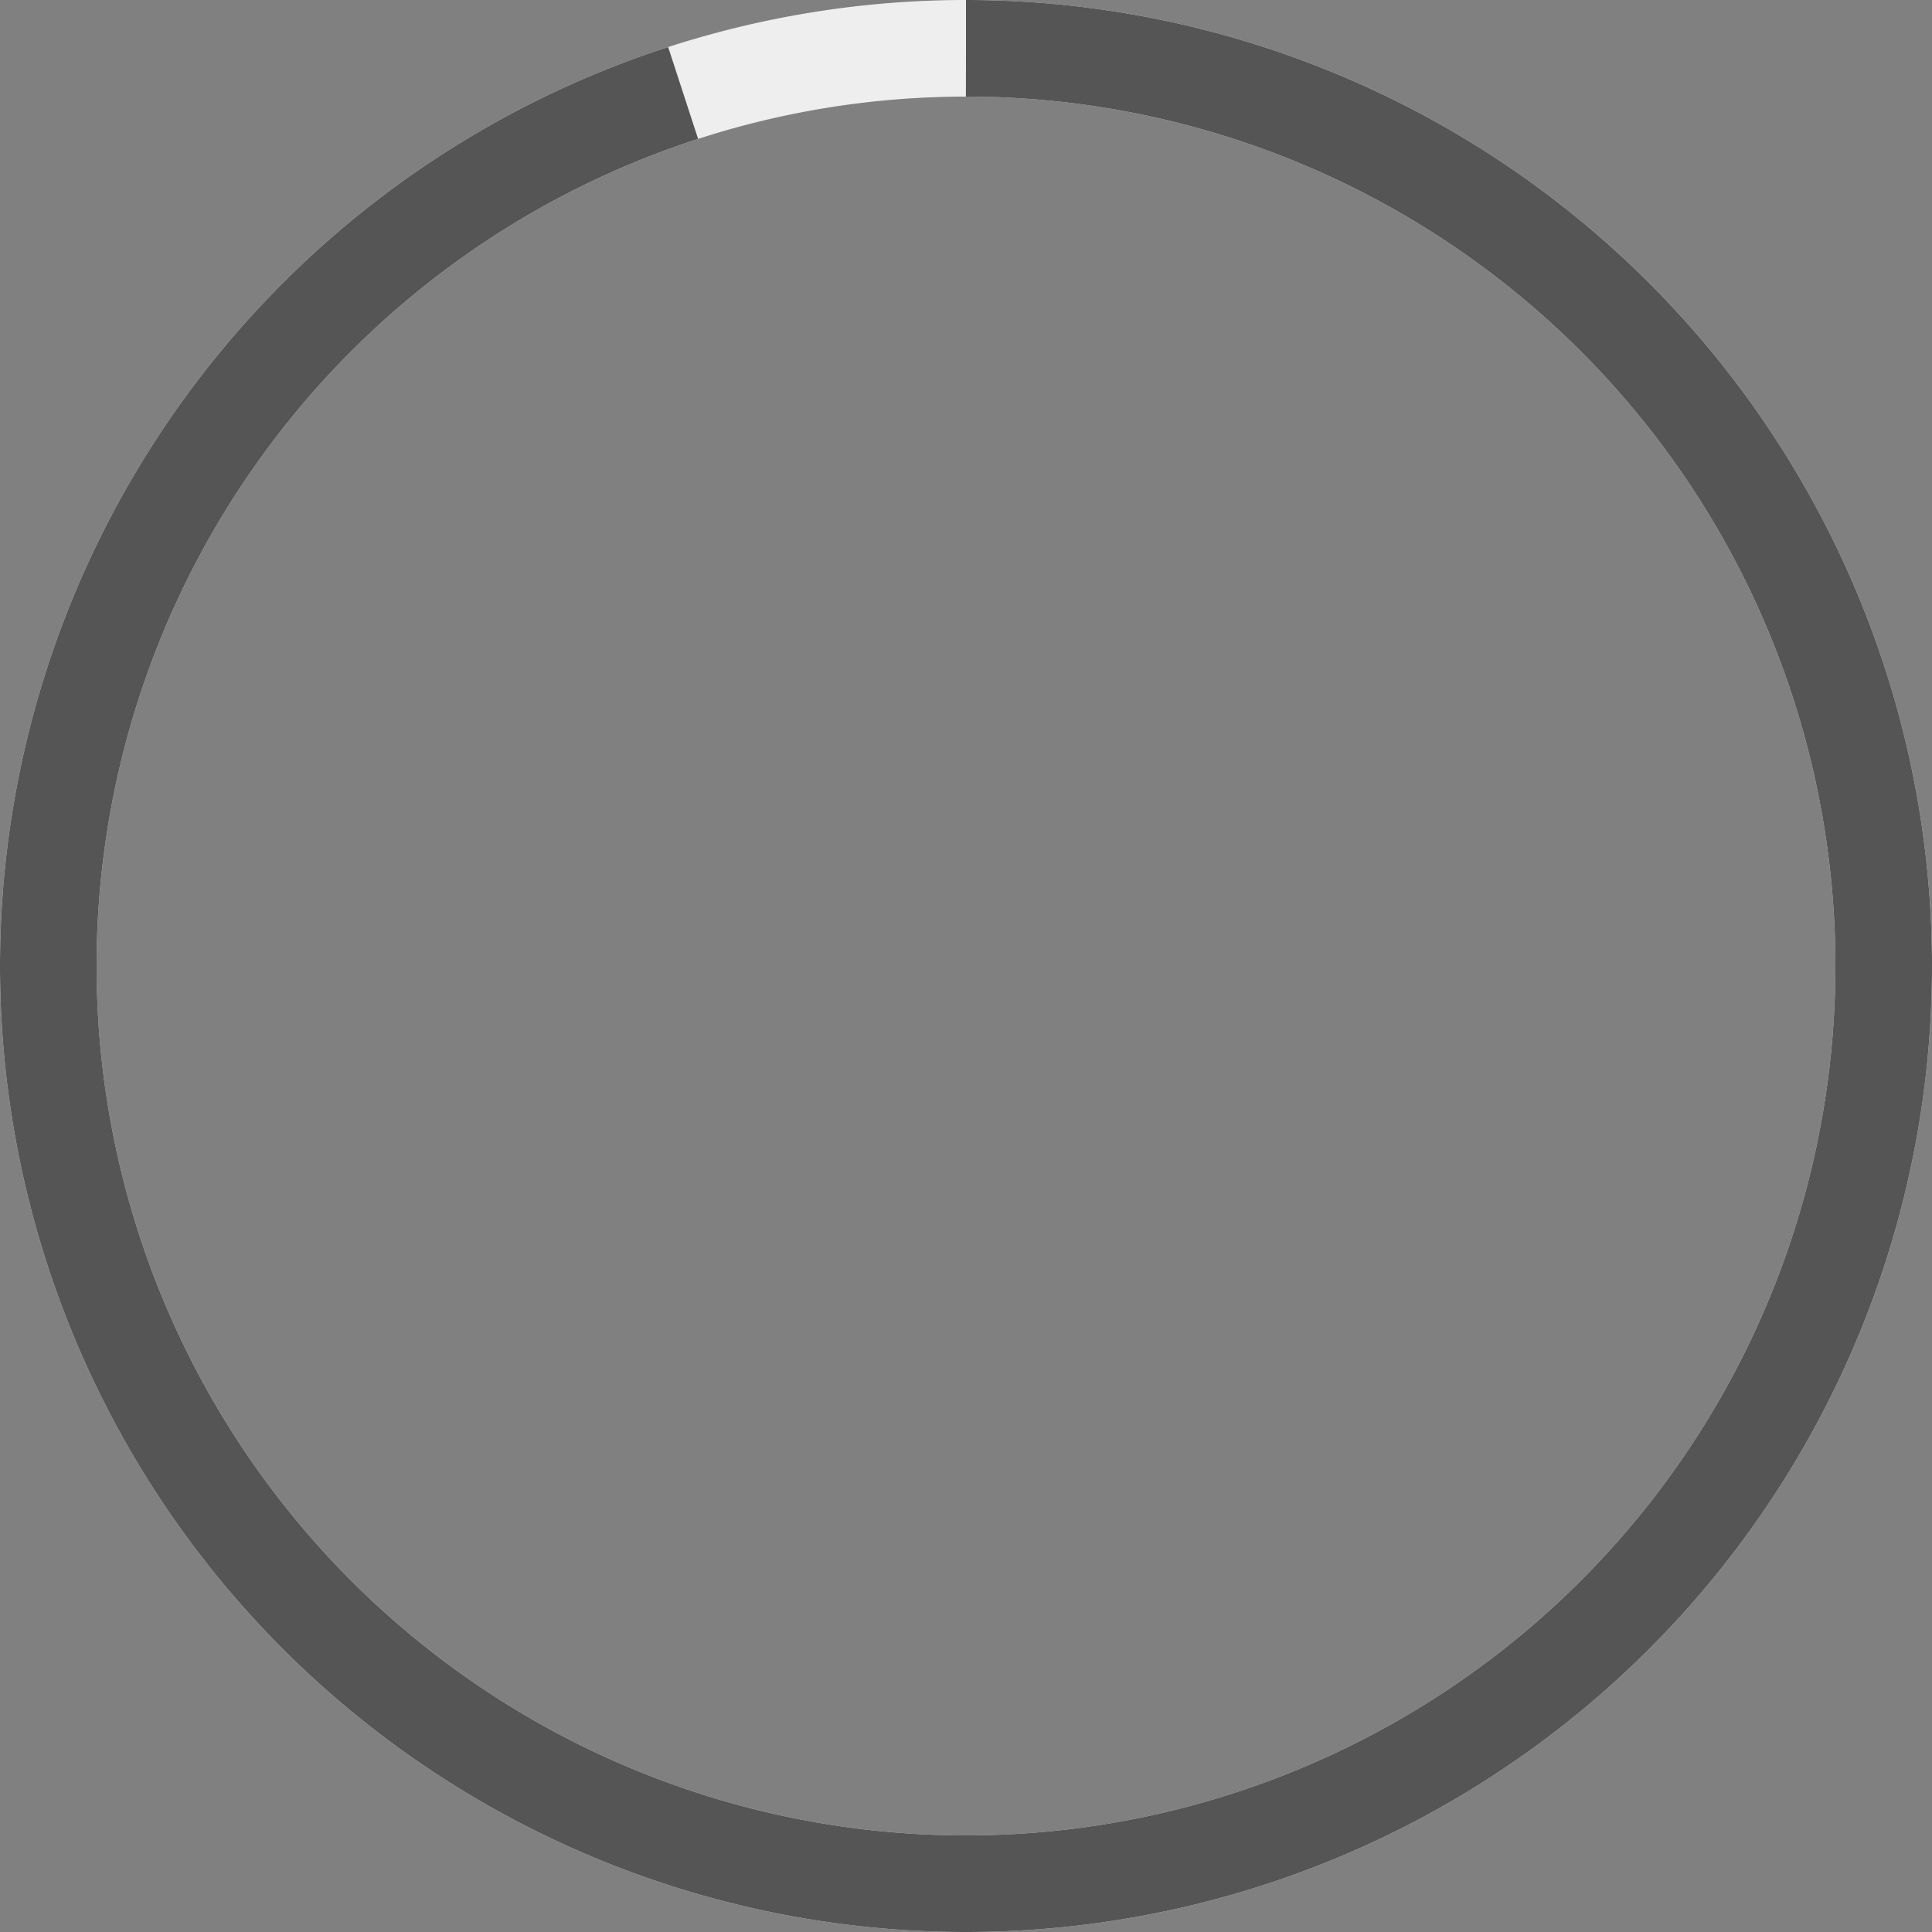 <svg viewBox="0 0 100 100"><rect x="0" y="0" width="100" height="100" fill="#808080" stroke="none"/><path d="M 50,50 m 0,-47.5 a 47.5,47.5 0 1 1 0,95 a 47.5,47.5 0 1 1 0,-95" stroke="#eee" stroke-width="5" fill-opacity="0"></path><path d="M 50,50 m 0,-47.5 a 47.5,47.5 0 1 1 0,95 a 47.5,47.5 0 1 1 0,-95" stroke="#555" stroke-width="5" fill-opacity="0" style="stroke-dasharray: 298.493, 298.493; stroke-dashoffset: 14.925;"></path></svg>